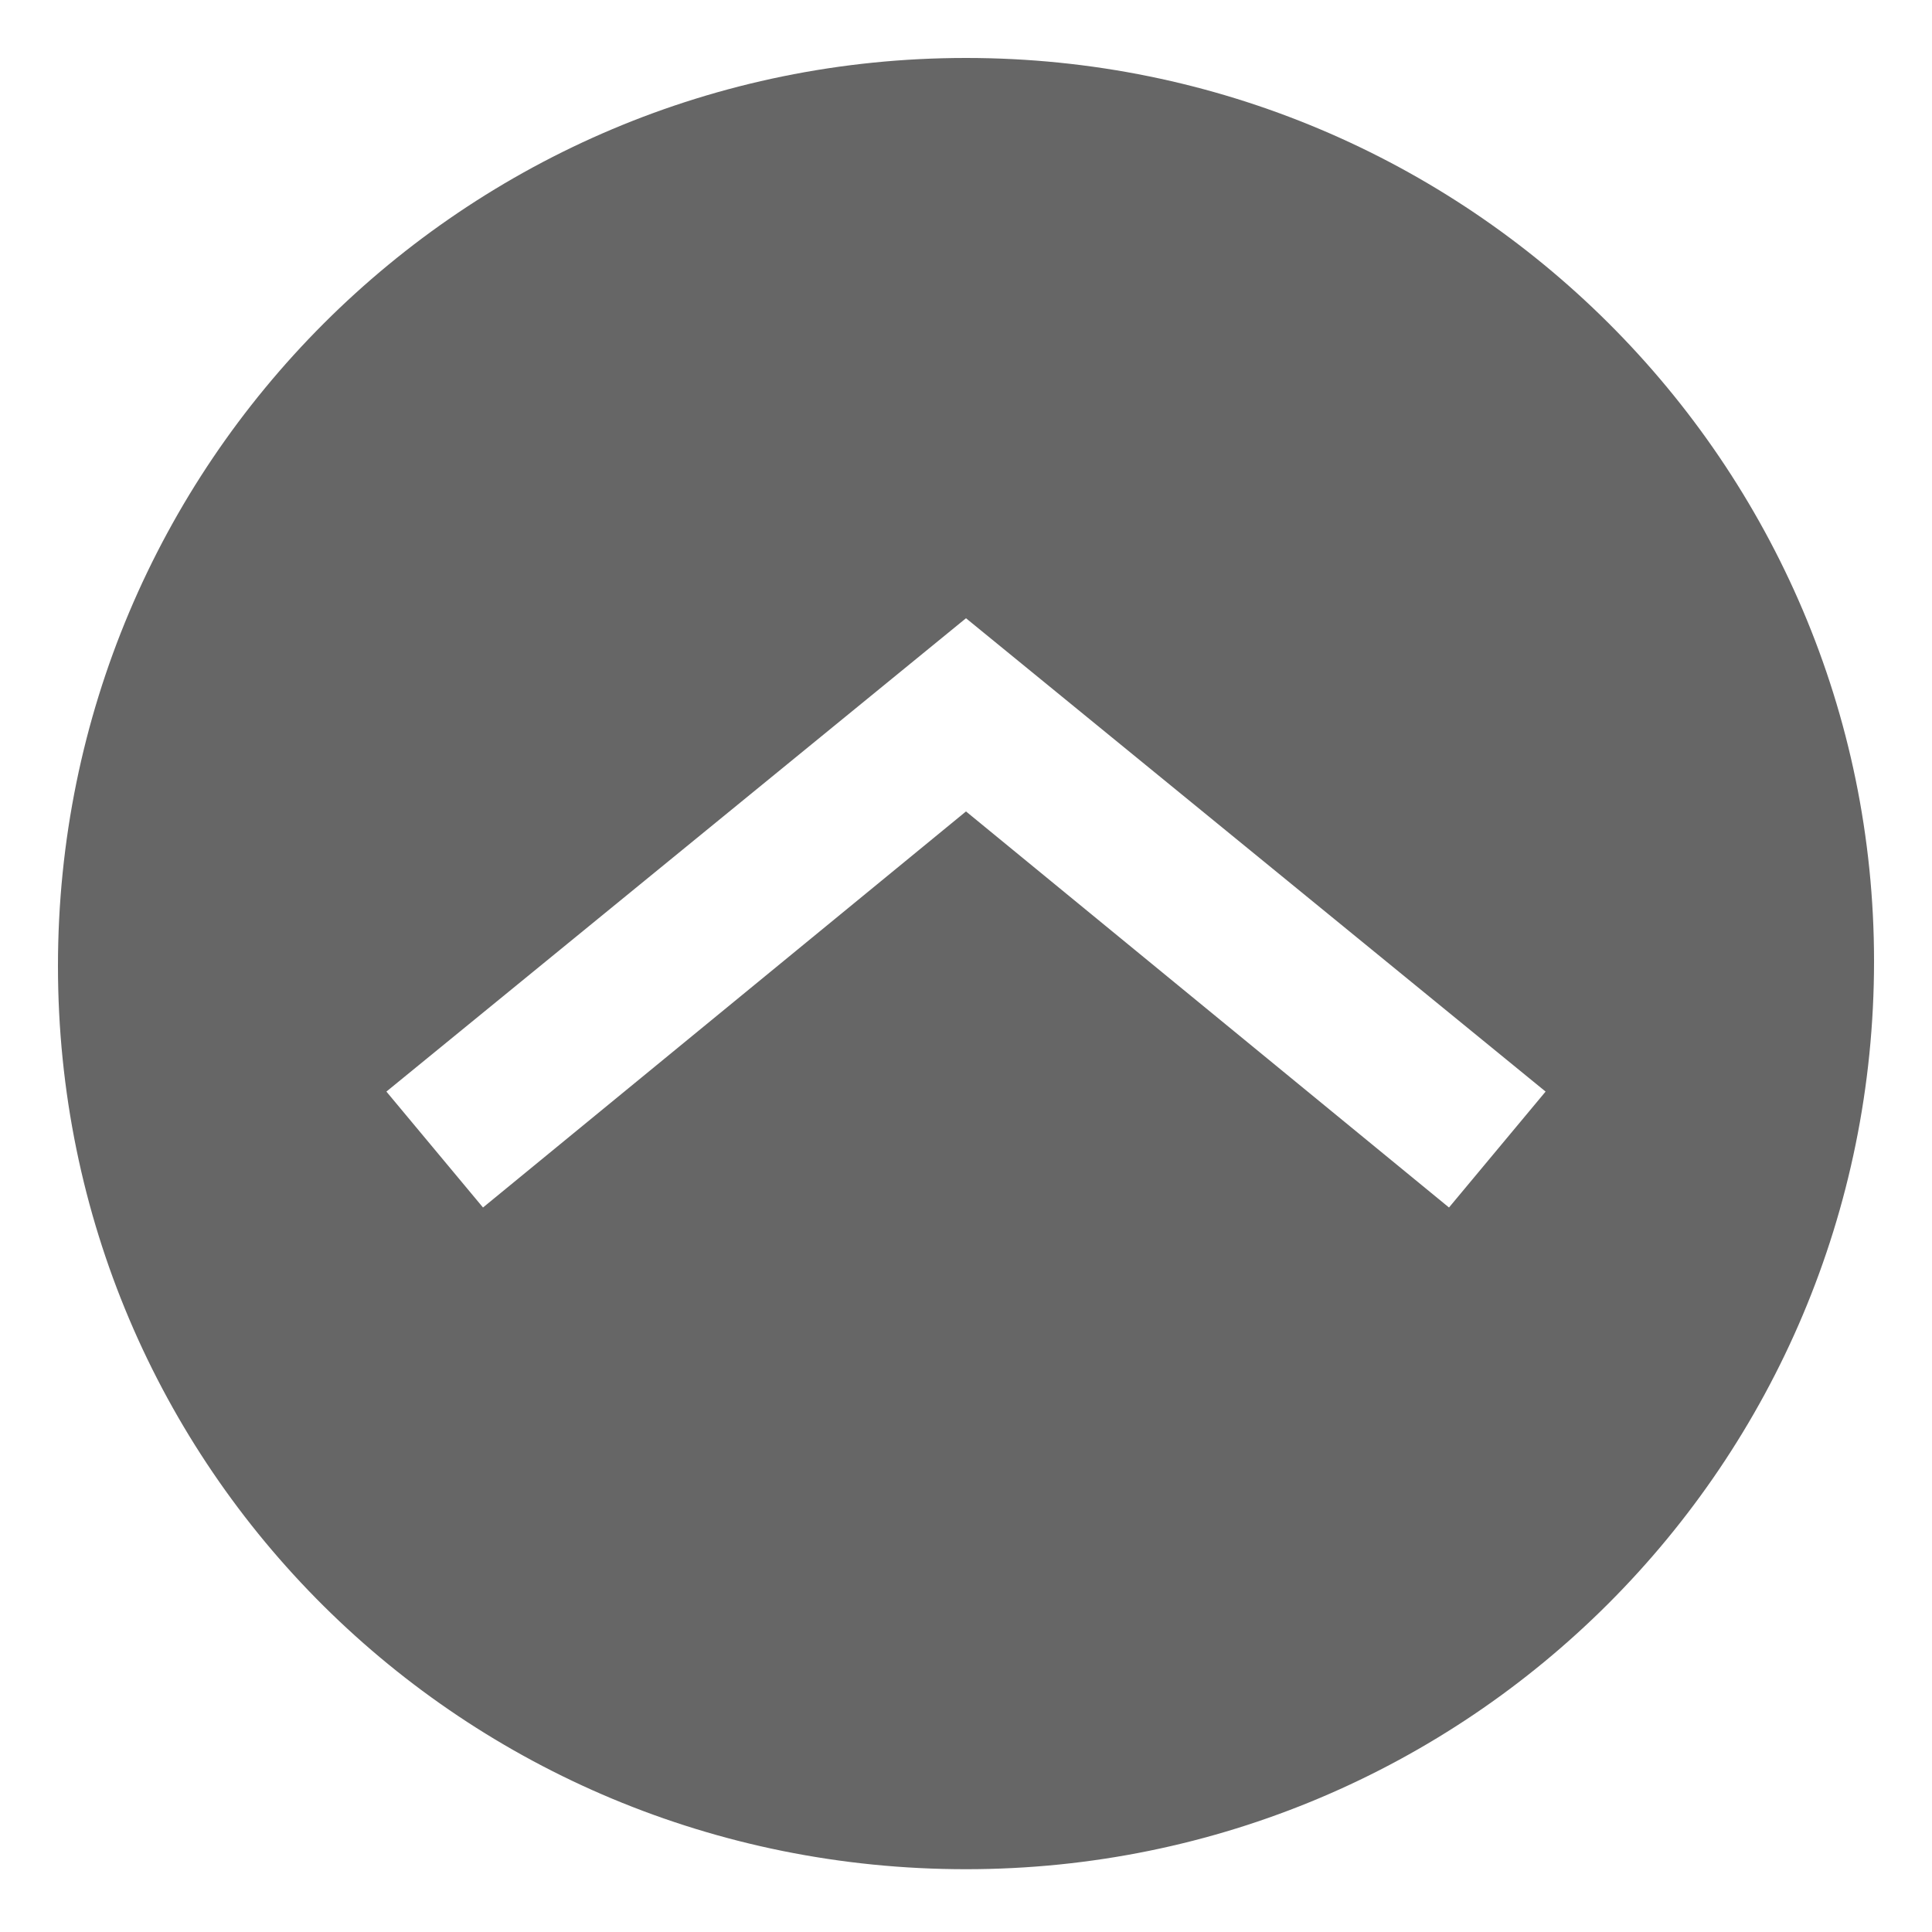 <?xml version="1.0" encoding="utf-8"?>
<!-- Generator: Adobe Illustrator 18.0.0, SVG Export Plug-In . SVG Version: 6.00 Build 0)  -->
<!DOCTYPE svg PUBLIC "-//W3C//DTD SVG 1.1//EN" "http://www.w3.org/Graphics/SVG/1.1/DTD/svg11.dtd">
<svg version="1.1" id="Layer_1" xmlns="http://www.w3.org/2000/svg" xmlns:xlink="http://www.w3.org/1999/xlink" x="0px" y="0px"
	 viewBox="0 0 40 40" enable-background="new 0 0 40 40" xml:space="preserve">
<path fill="#666666" d="M20,38.7c10.4,0,18.8-8.4,18.8-18.8C38.8,9.6,30.4,1.2,20,1.2S1.2,9.6,1.2,20C1.2,30.4,9.6,38.7,20,38.7z
	 M20,12.8l12,9.8L30,25l-10-8.2L10,25l-2-2.4L20,12.8z"/>
</svg>
